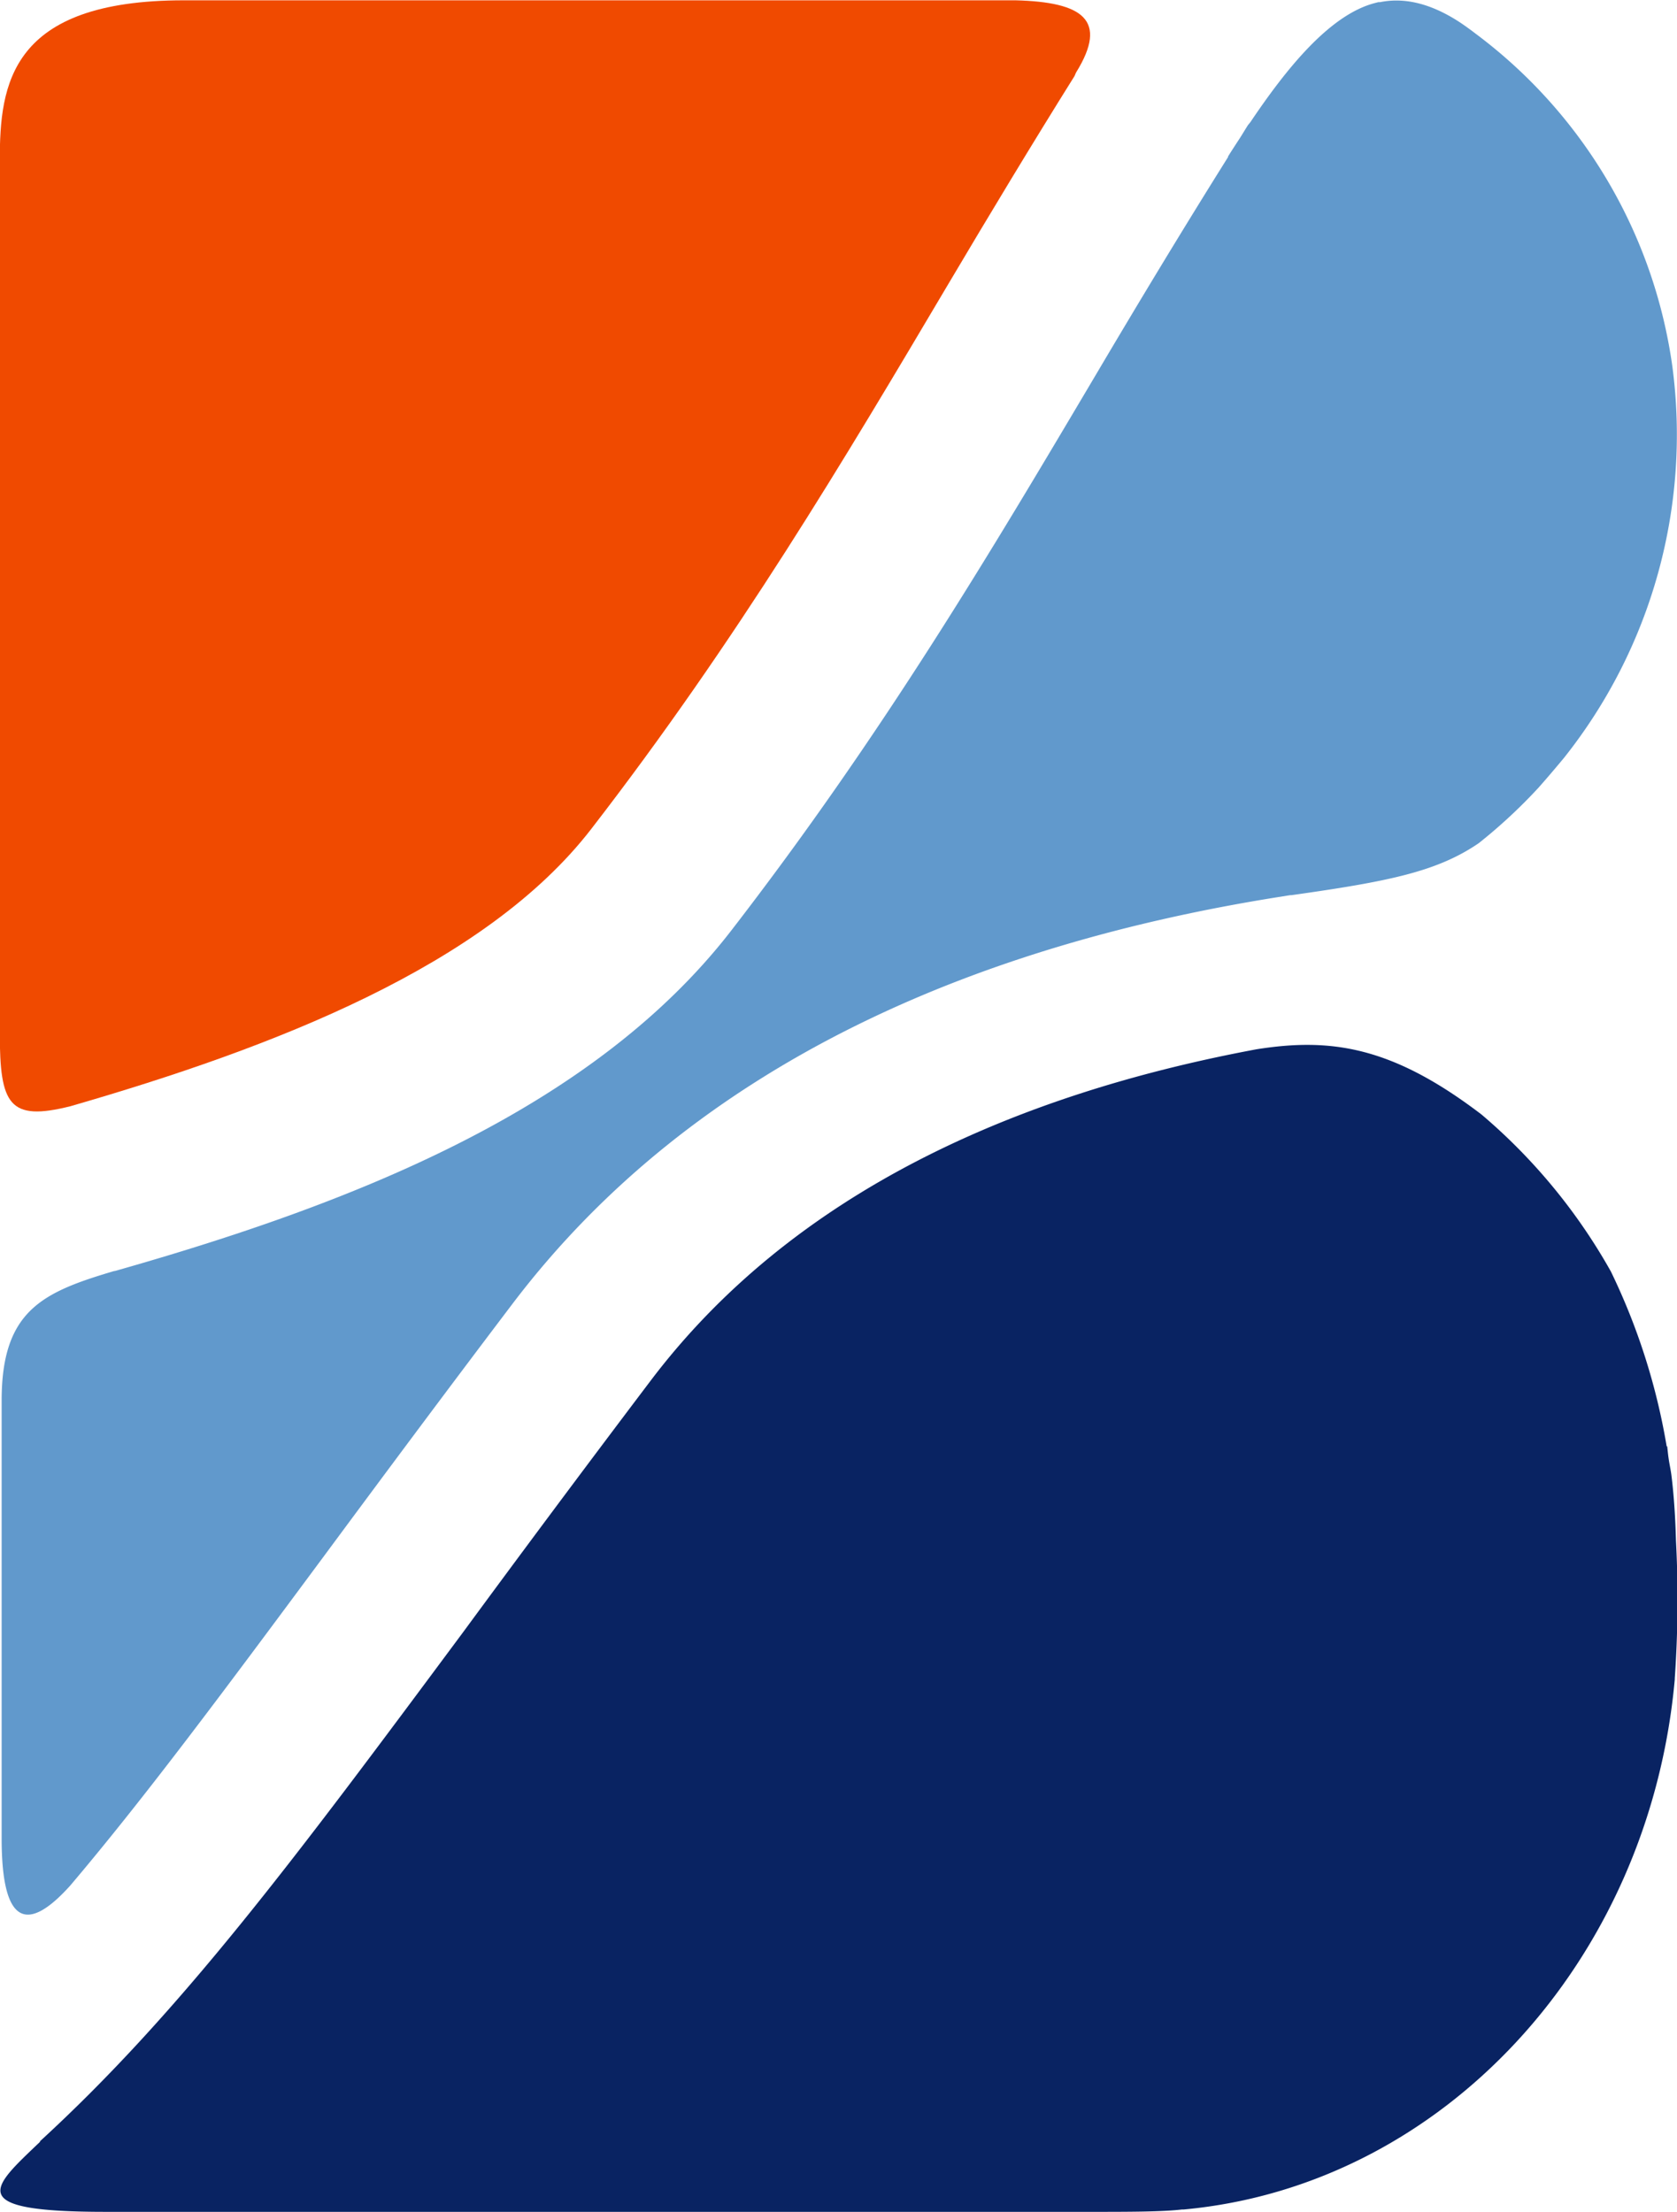 <svg id="Layer_1" data-name="Layer 1" xmlns="http://www.w3.org/2000/svg" viewBox="0 0 163.91 216.19"><defs><style>.cls-1{fill:#f04a00;}.cls-2{fill:#092362;}.cls-3{fill:#6199cc;}</style></defs><path class="cls-1" d="M325.46,312.88c-.95,0-1.94,0-3,0H244.17c-17,0-18,8.21-18,15.62v85.29c0,7,.89,8.68,6.92,7.16,19.76-5.71,40.54-13.7,50.88-27.08,14.31-18.51,24.78-36.17,34.9-53.25,4.09-6.9,8.16-13.65,12.35-20.35.06-.12.08-.22.16-.36C334.55,314.78,332,313.05,325.46,312.88Z" transform="translate(-226.19 -312.85)"/><path class="cls-2" d="M390,463.42c-.06-2.13-.18-4.27-.45-6.44-.07-.52-.18-1-.26-1.54s-.1-.85-.15-1.25l-.05,0a63,63,0,0,0-5.45-17.08A56.08,56.08,0,0,0,371,421.77c-8.75-6.68-14.74-7.53-22-6.38-23.58,4.4-45.29,14-59.19,32.35-6.95,9.19-13,17.33-18.36,24.62C255,494.5,243.91,509.43,230.1,522.1l0,.06c-4.7,4.49-7.59,6.84,6.42,6.84h88.91c1.4,0,4.5,0,7.73,0s6.6,0,8.55-.23c.08,0,.1,0,.17,0,25.3-2.32,45.51-24.19,48-51.78h0a.34.34,0,0,0,0-.1A110.61,110.61,0,0,0,390,463.42Z" transform="translate(-226.19 -312.85)"/><path class="cls-3" d="M352.29,400.33l.12,0c9.58-1.35,14.25-2.31,18.31-5.08a51.71,51.71,0,0,0,5.84-5.42c.78-.88,1.59-1.83,2.48-2.9h0a50.72,50.72,0,0,0,10.61-38.24,49,49,0,0,0-19.18-32.51h0l0,0c-.51-.39-1-.75-1.55-1.12-3.18-2.09-5.76-2.42-7.84-2h0l-.17,0-.31.08c-4.46,1.14-8.71,6.46-12.2,11.65l-.23.28c-.27.42-.52.85-.79,1.27-.4.61-.79,1.21-1.16,1.8v.06c-4.39,7-8.62,14-12.9,21.24-10.26,17.31-20.87,35.21-35.66,54.35-13.64,17.64-37.42,26.79-60.25,33.27l-.06,0c-7,2.07-11,3.86-11,12.66h0v42.78c0,8.77,2.67,9.1,6.7,4.62,7.23-8.53,14.86-18.79,24.84-32.25,5.38-7.27,11.4-15.38,18.34-24.54,18-23.78,45.78-35.17,74.87-39.81l.87-.14Z" transform="translate(-226.19 -312.85)"/></svg>